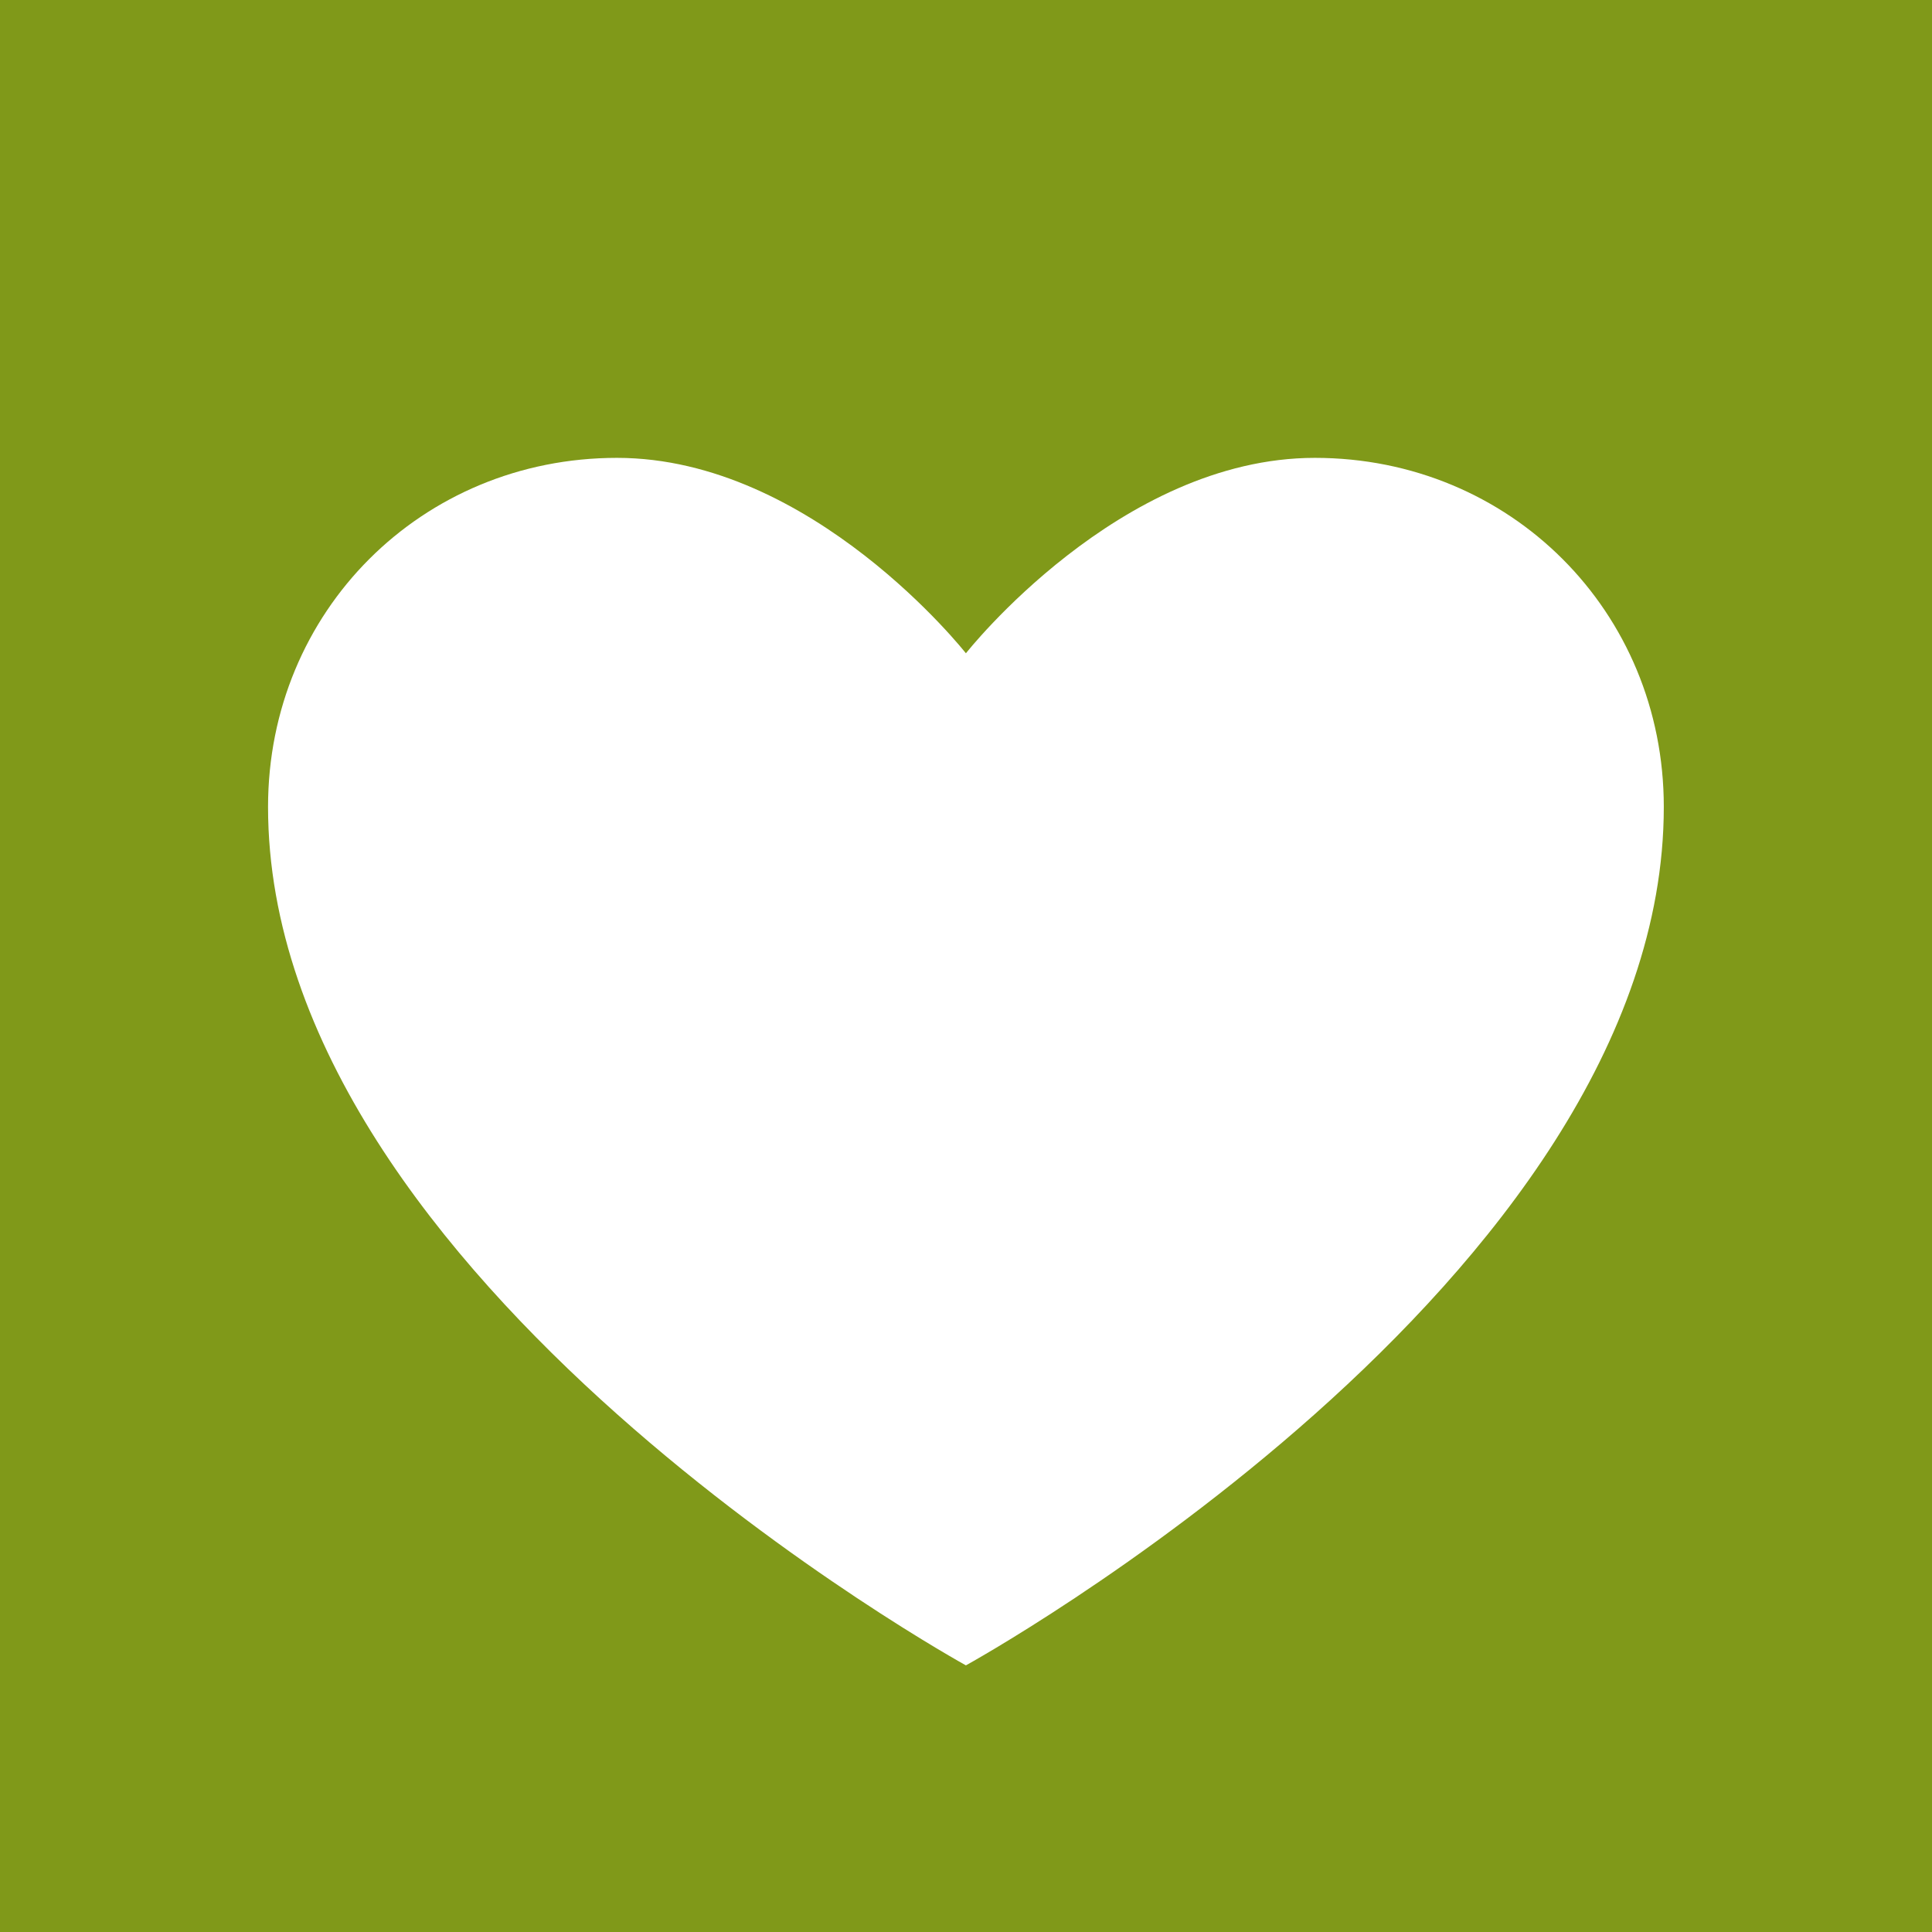 <?xml version="1.0" encoding="UTF-8"?>
<svg xmlns="http://www.w3.org/2000/svg" xmlns:xlink="http://www.w3.org/1999/xlink" width="810pt" height="810pt" viewBox="0 0 810 810" version="1.2">
<defs>
<clipPath id="clip1">
  <path d="M 112 191.961 L 698 191.961 L 698 698.211 L 112 698.211 Z M 112 191.961 "/>
</clipPath>
</defs>
<g id="surface1">
<rect x="0" y="0" width="810" height="810" style="fill:rgb(100%,100%,100%);fill-opacity:1;stroke:none;"/>
<rect x="0" y="0" width="810" height="810" style="fill:rgb(100%,100%,100%);fill-opacity:1;stroke:none;"/>
<rect x="0" y="0" width="810" height="810" style="fill:rgb(50.2%,59.999%,9.799%);fill-opacity:1;stroke:none;"/>
<g clip-path="url(#clip1)" clip-rule="nonzero">
<path style=" stroke:none;fill-rule:nonzero;fill:rgb(100%,100%,100%);fill-opacity:1;" d="M 551.262 191.961 C 469.336 191.961 404.965 273.898 404.965 273.898 C 404.965 273.898 340.598 191.961 258.672 191.961 C 176.746 191.961 112.379 256.34 112.379 338.277 C 112.379 537.266 404.965 698.211 404.965 698.211 C 404.965 698.211 697.555 537.266 697.555 338.277 C 697.555 256.34 633.184 191.961 551.262 191.961 Z M 551.262 191.961 "/>
</g>
</g>
</svg>
